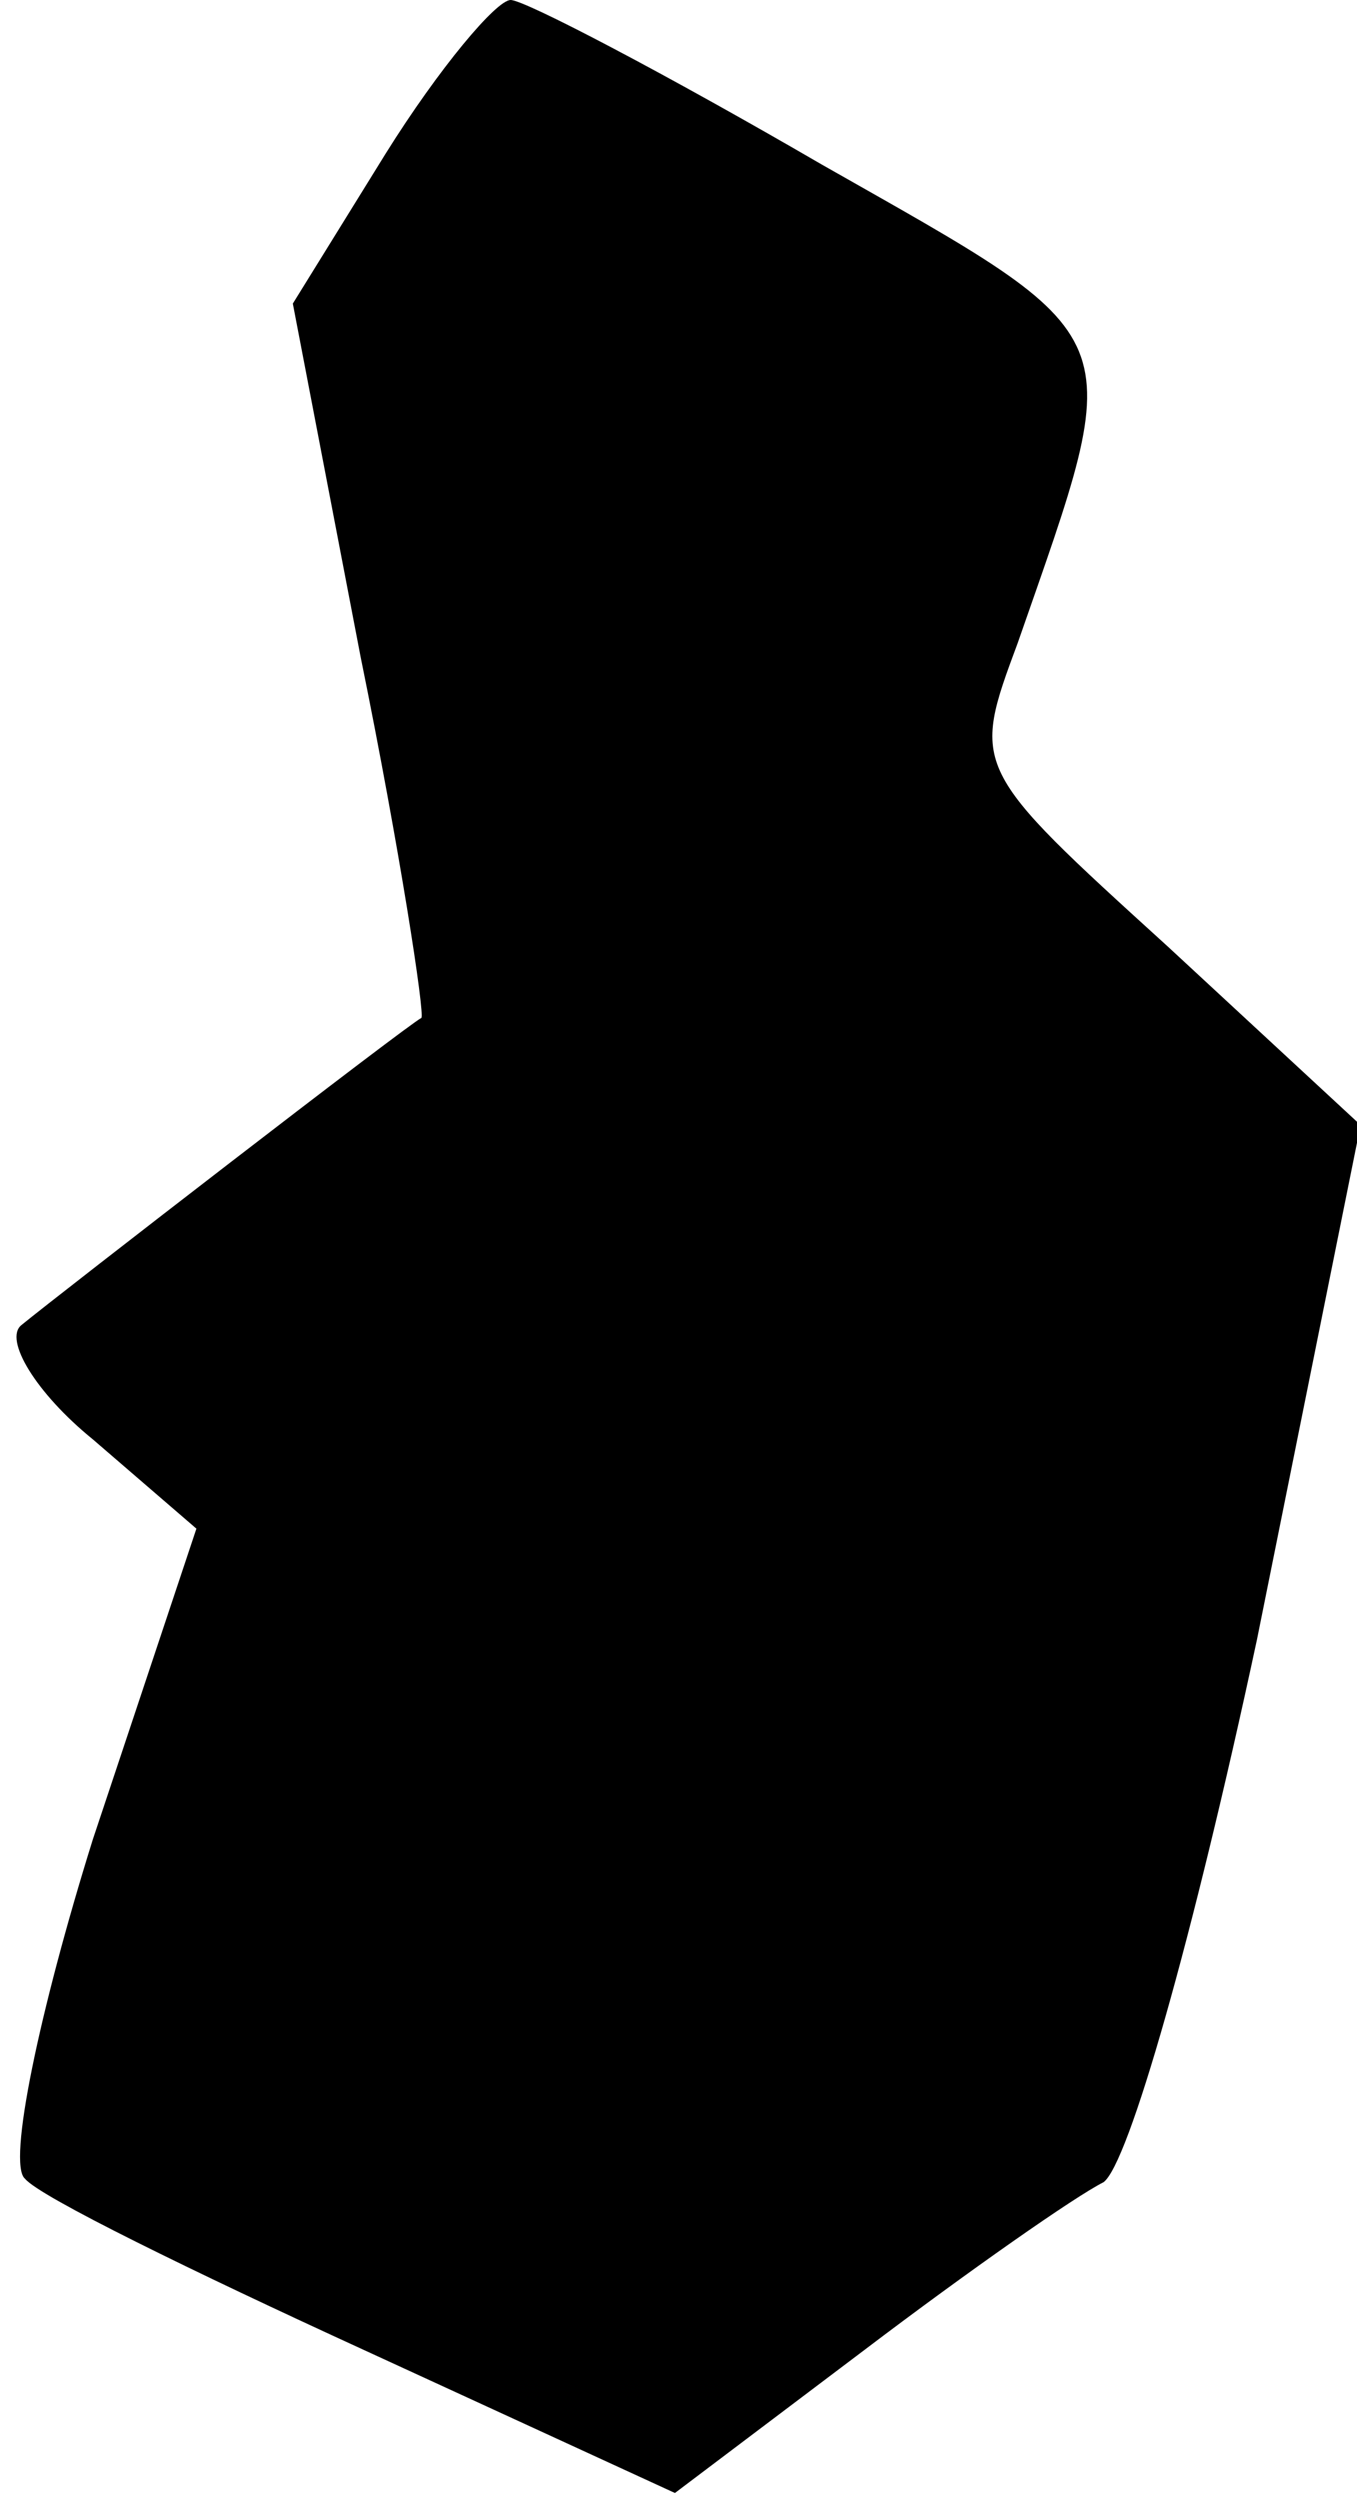<?xml version="1.0" standalone="no"?>
<!DOCTYPE svg PUBLIC "-//W3C//DTD SVG 20010904//EN"
 "http://www.w3.org/TR/2001/REC-SVG-20010904/DTD/svg10.dtd">
<svg version="1.0" xmlns="http://www.w3.org/2000/svg"
 width="38pt" height="70pt" viewBox="0 0 38 70"
 preserveAspectRatio="xMidYMid meet">
<g transform="translate(0,70) scale(0.1,-0.1)"
fill="#000000" stroke="none">
<path fill="#000000" stroke="none" d="M108 657 l-26 -42 19 -99 c11 -54 18
-100 17 -101 -4 -2 -101 -77 -112 -86 -5 -4 4 -19 20 -32 l29 -25 -29 -87
c-15 -48 -24 -91 -19 -95 4 -5 47 -26 95 -48 l87 -40 53 40 c29 22 59 43 67
47 7 5 25 68 43 152 l29 144 -54 50 c-55 50 -55 50 -42 85 31 89 33 84 -55
134 -43 25 -83 46 -87 46 -4 0 -20 -19 -35 -43z"/>
</g>
</svg>
